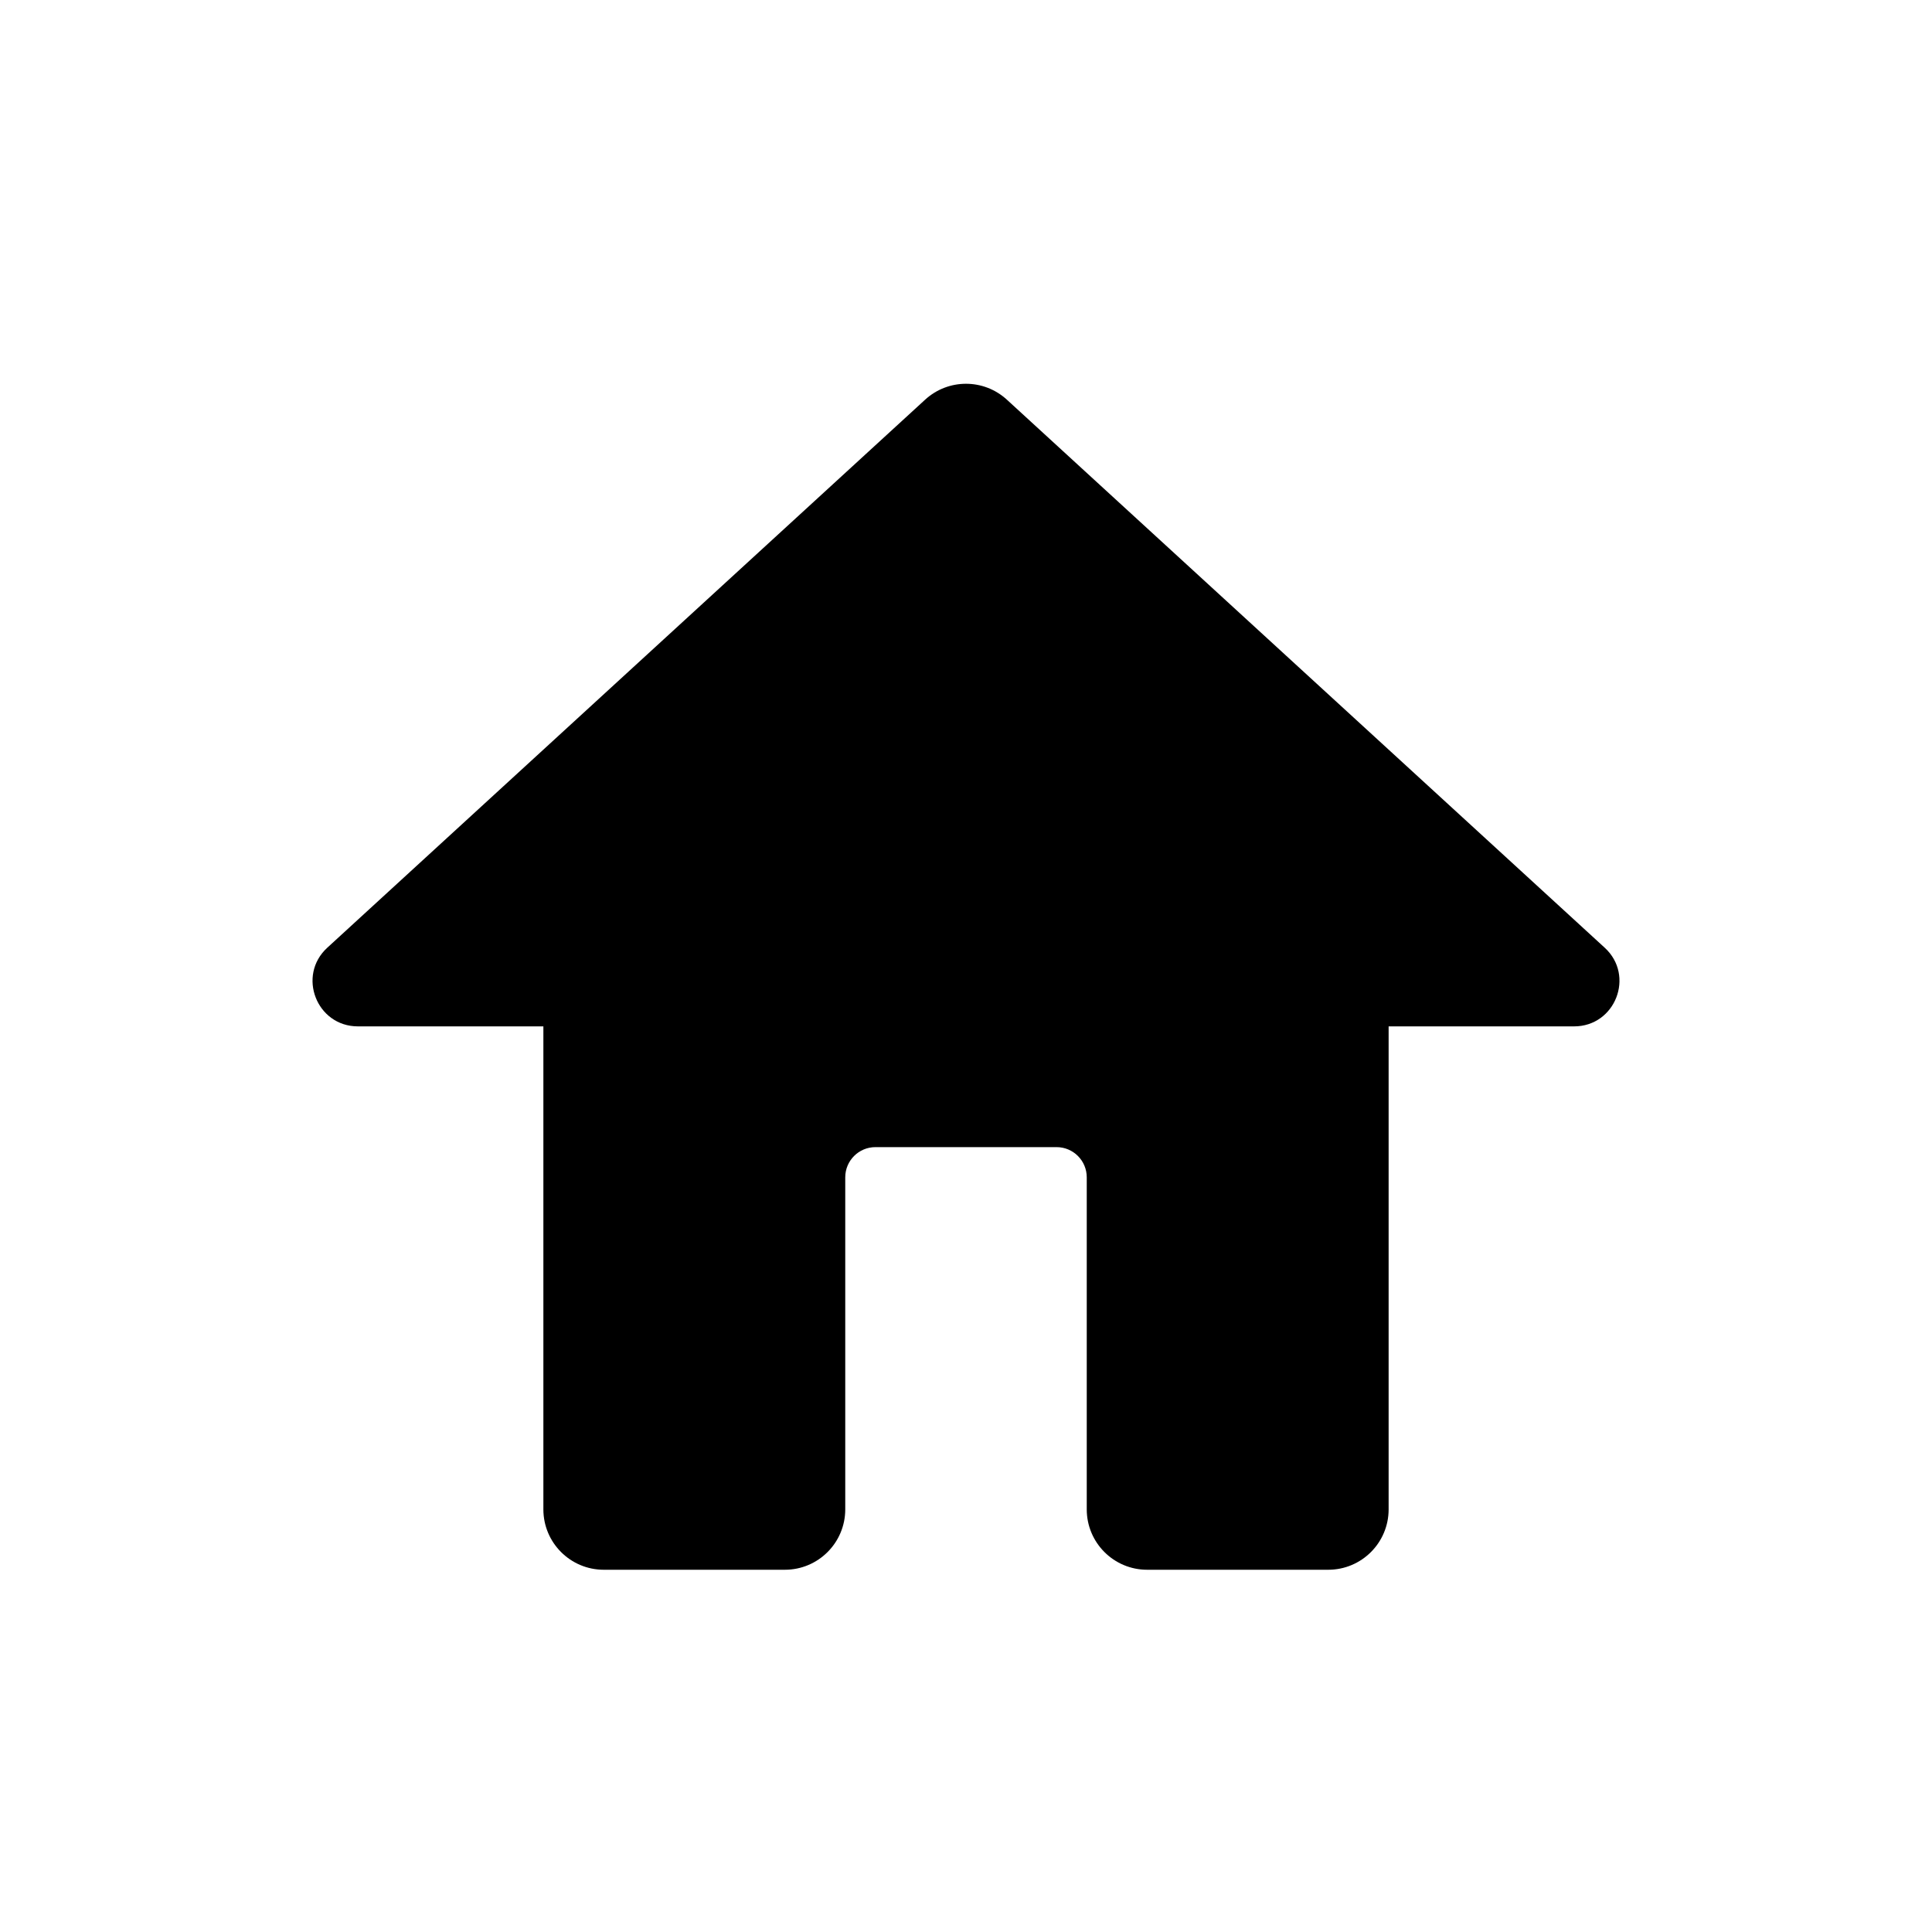 <svg width="32" height="32" viewBox="0 0 32 32" fill="none" xmlns="http://www.w3.org/2000/svg">
<path d="M9 25C9 25.552 9.448 26 10 26H13C13.552 26 14 25.552 14 25V19.5C14 19.224 14.224 19 14.5 19H17.5C17.776 19 18 19.224 18 19.5V25C18 25.552 18.448 26 19 26H22C22.552 26 23 25.552 23 25V16H9V25Z" fill="black"/>
<path d="M5.421 15.697L15.324 6.619C15.707 6.269 16.293 6.269 16.676 6.619L26.579 15.697C27.083 16.159 26.756 17 26.072 17H5.928C5.244 17 4.917 16.159 5.421 15.697Z" fill="black"/>
</svg>
